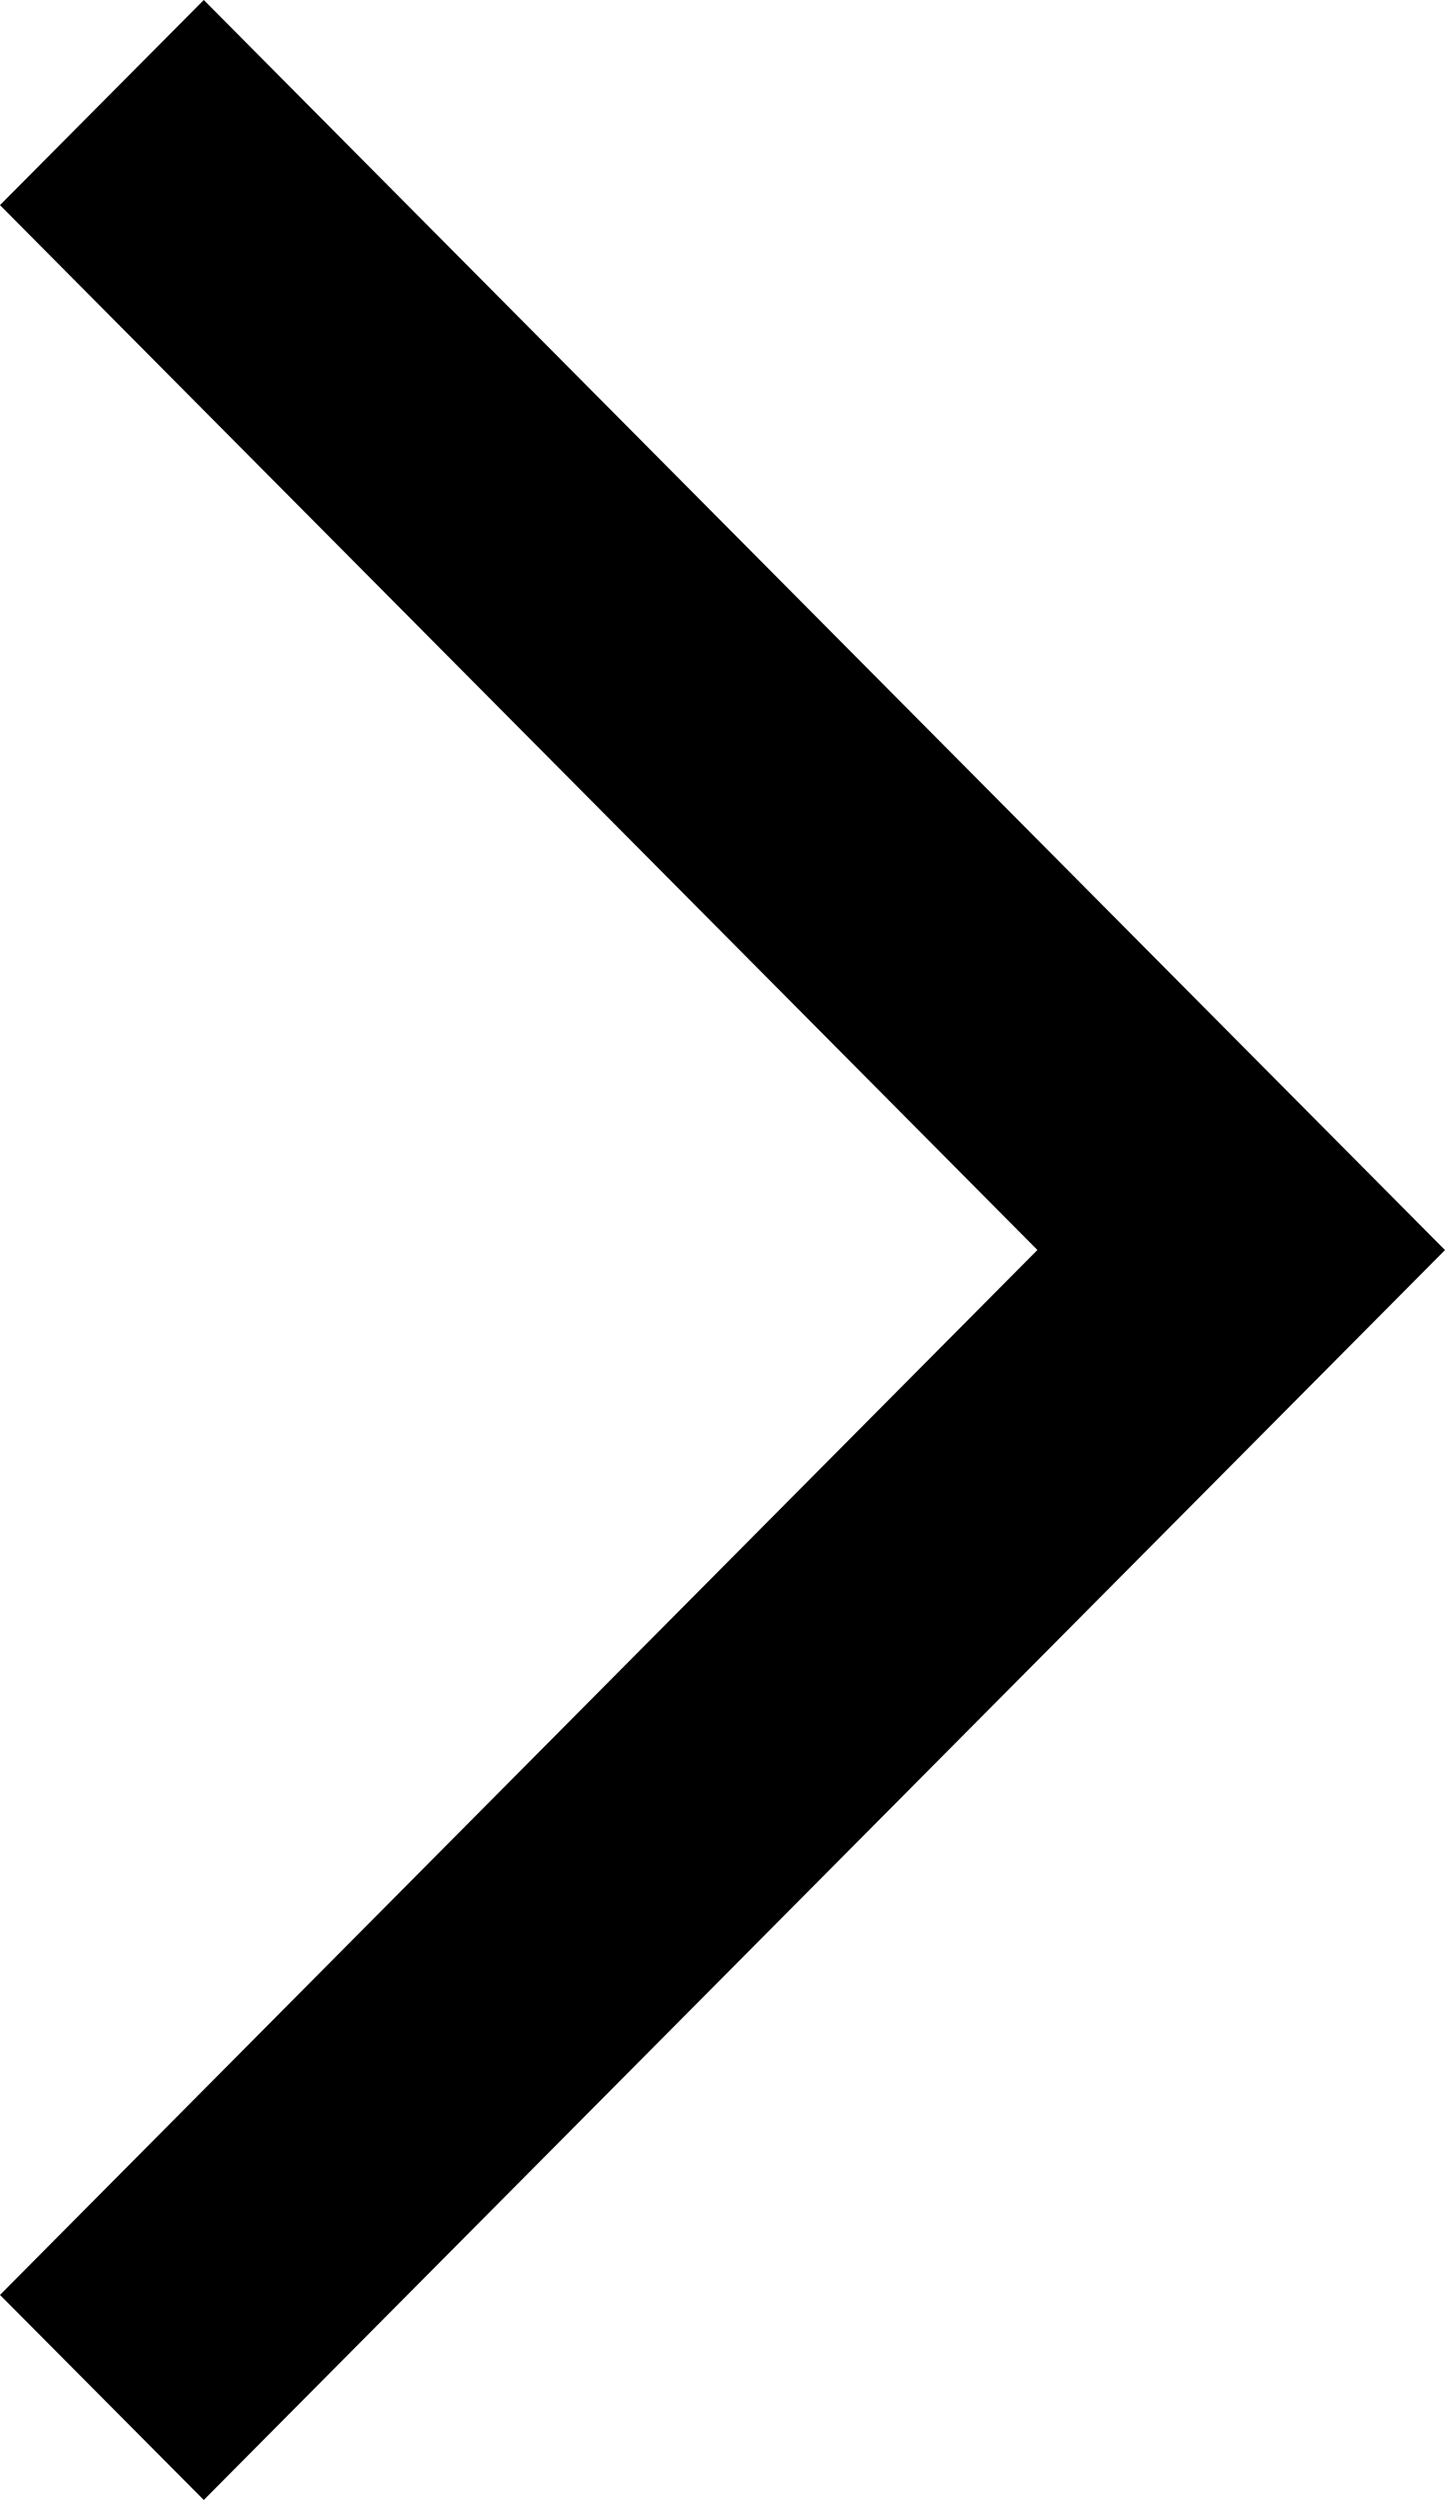 <svg 
    xmlns="http://www.w3.org/2000/svg" 
    viewBox="0 0 16.436 28.434"
>
<g id="arrow-right-arrow" transform="translate(16.436 28.434) rotate(180)">
    <g id="arrow-right-arrow-2" data-name="arrow" transform="translate(0 0)">
        <path id="arrow-right-Pfad_1484" data-name="Pfad 1484" d="M90.177,135.209l-2.318,2.333L73.741,123.324l14.118-14.216,2.318,2.332-11.8,11.885.14.141Z" transform="translate(-73.741 -109.108)" />
    </g>
</g>
</svg>